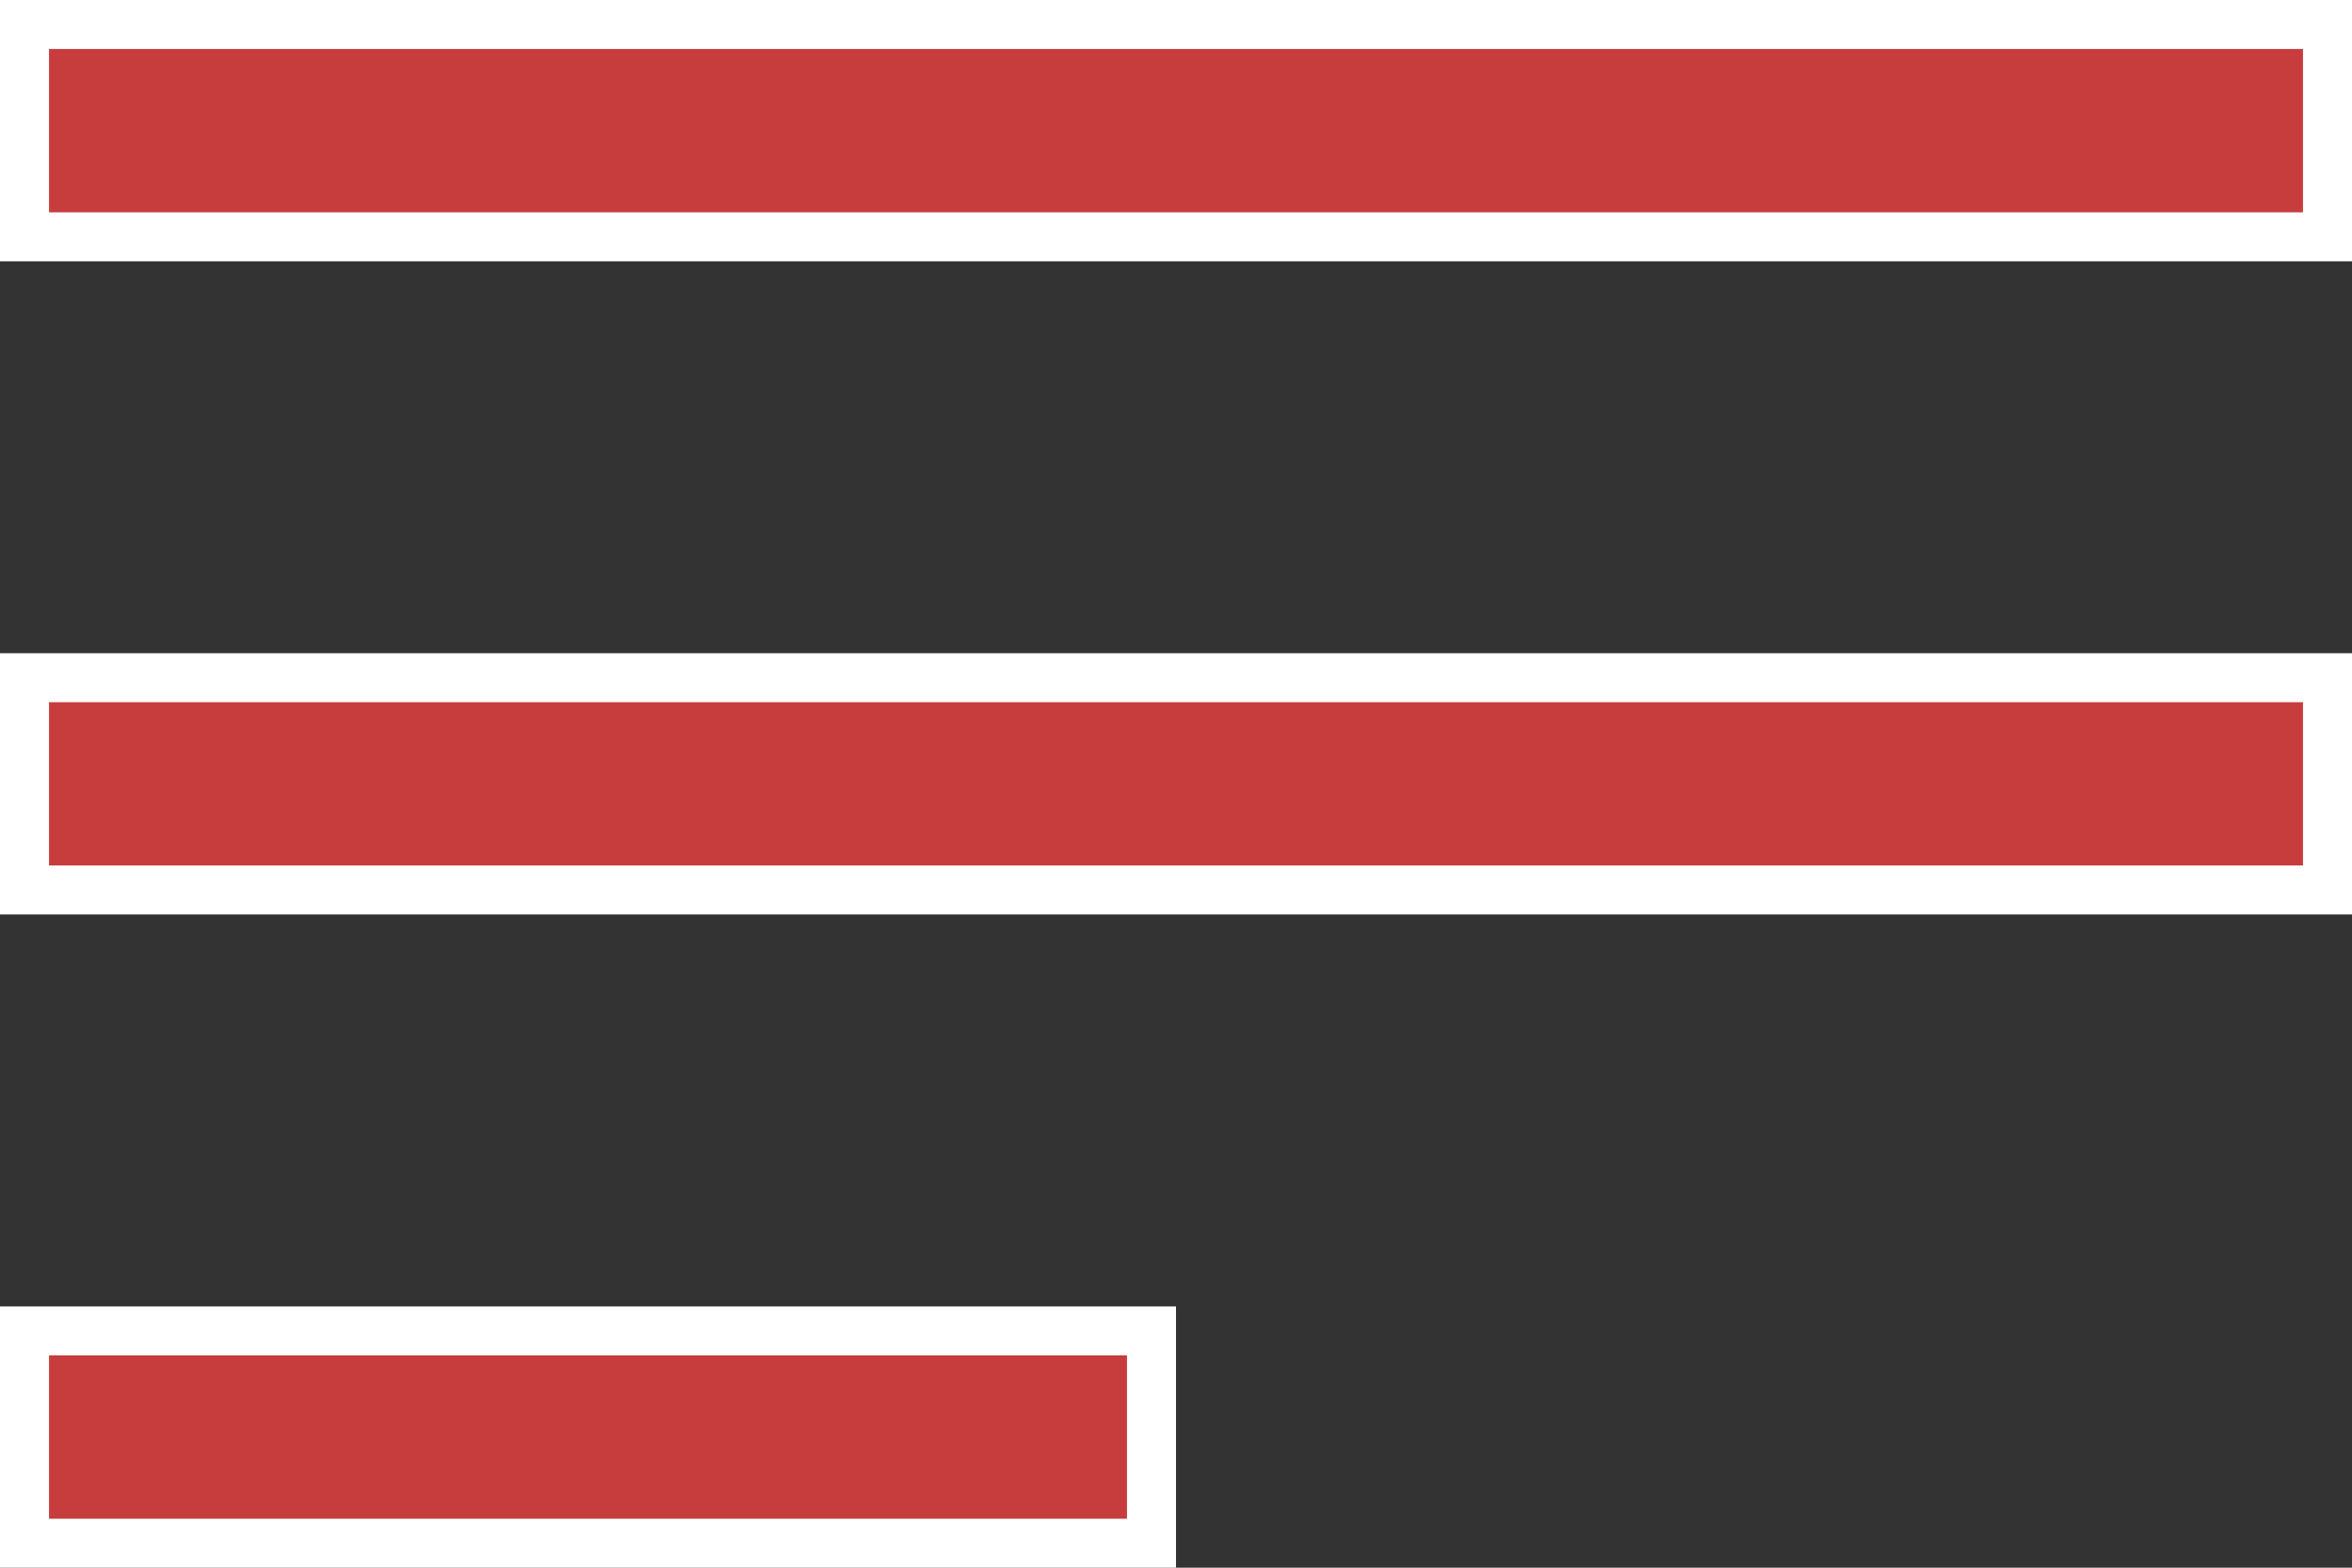 <svg width="24" height="16" viewBox="0 0 24 16" fill="none" xmlns="http://www.w3.org/2000/svg">
<rect x="0" y="0" width="24" height="16" fill="#333333" stroke="none"/>
<path d="M0.25 15.75H11.75V13.583H0.25V15.75ZM0.25 9.083H23.75V6.917H0.25V9.083ZM0.25 2.417H23.75V0.25H0.25V2.417Z" fill="#C73D3D" stroke="white" stroke-width="0.5"/>
</svg>
